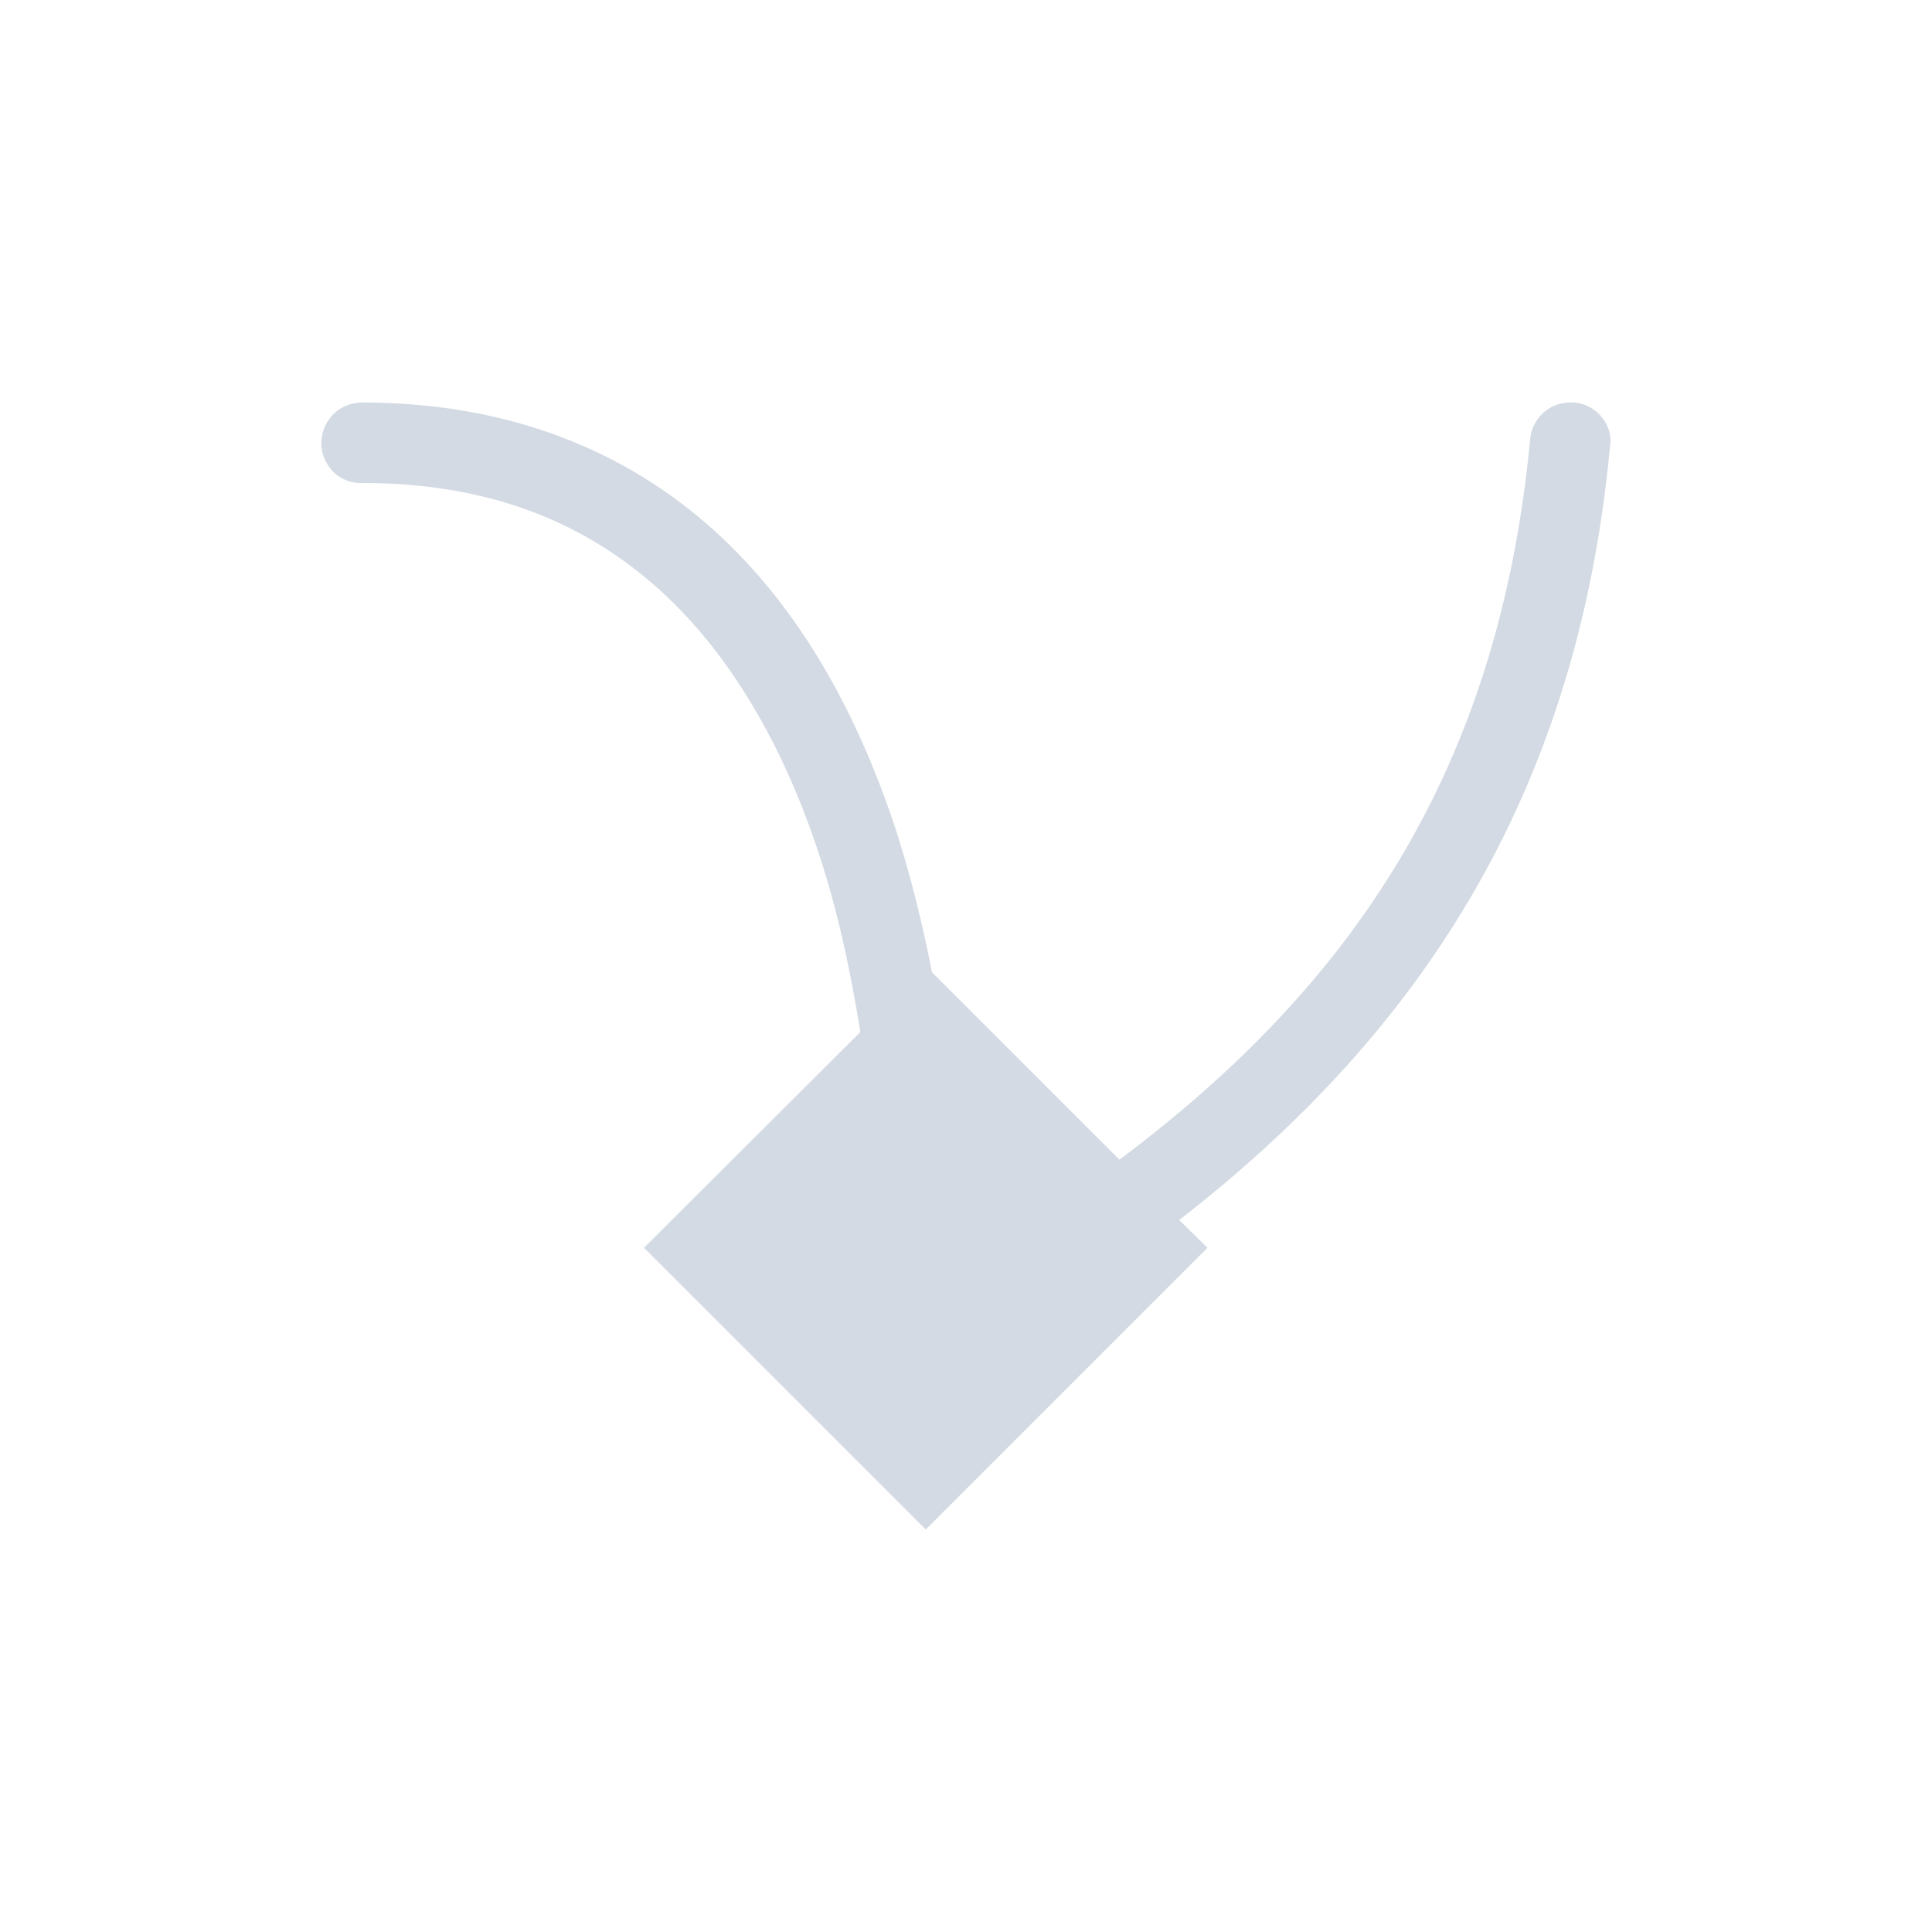 <svg xmlns="http://www.w3.org/2000/svg" width="12pt" height="12pt" version="1.1" viewBox="0 0 12 12">
 <g>
  <path style="fill:rgb(82.745%,85.49%,89.02%)" d="M 9.75 2.5 C 9.621 2.5 9.516 2.602 9.504 2.727 C 9.309 4.797 8.387 6.129 6.953 7.203 L 5.789 6.039 C 5.727 5.73 5.652 5.41 5.539 5.078 C 5.312 4.418 4.969 3.777 4.438 3.297 C 3.902 2.812 3.18 2.5 2.25 2.5 C 2.16 2.5 2.074 2.547 2.031 2.625 C 1.984 2.703 1.984 2.801 2.031 2.879 C 2.074 2.957 2.16 3.004 2.25 3 C 3.07 3 3.652 3.262 4.102 3.668 C 4.547 4.074 4.859 4.637 5.066 5.242 C 5.199 5.629 5.281 6.023 5.344 6.41 L 4 7.75 L 5.75 9.5 L 7.5 7.75 L 7.324 7.578 C 8.809 6.426 9.797 4.949 10 2.773 C 10.012 2.703 9.988 2.633 9.938 2.578 C 9.891 2.527 9.82 2.496 9.75 2.5 Z M 9.75 2.5"/>
 </g>
</svg>
